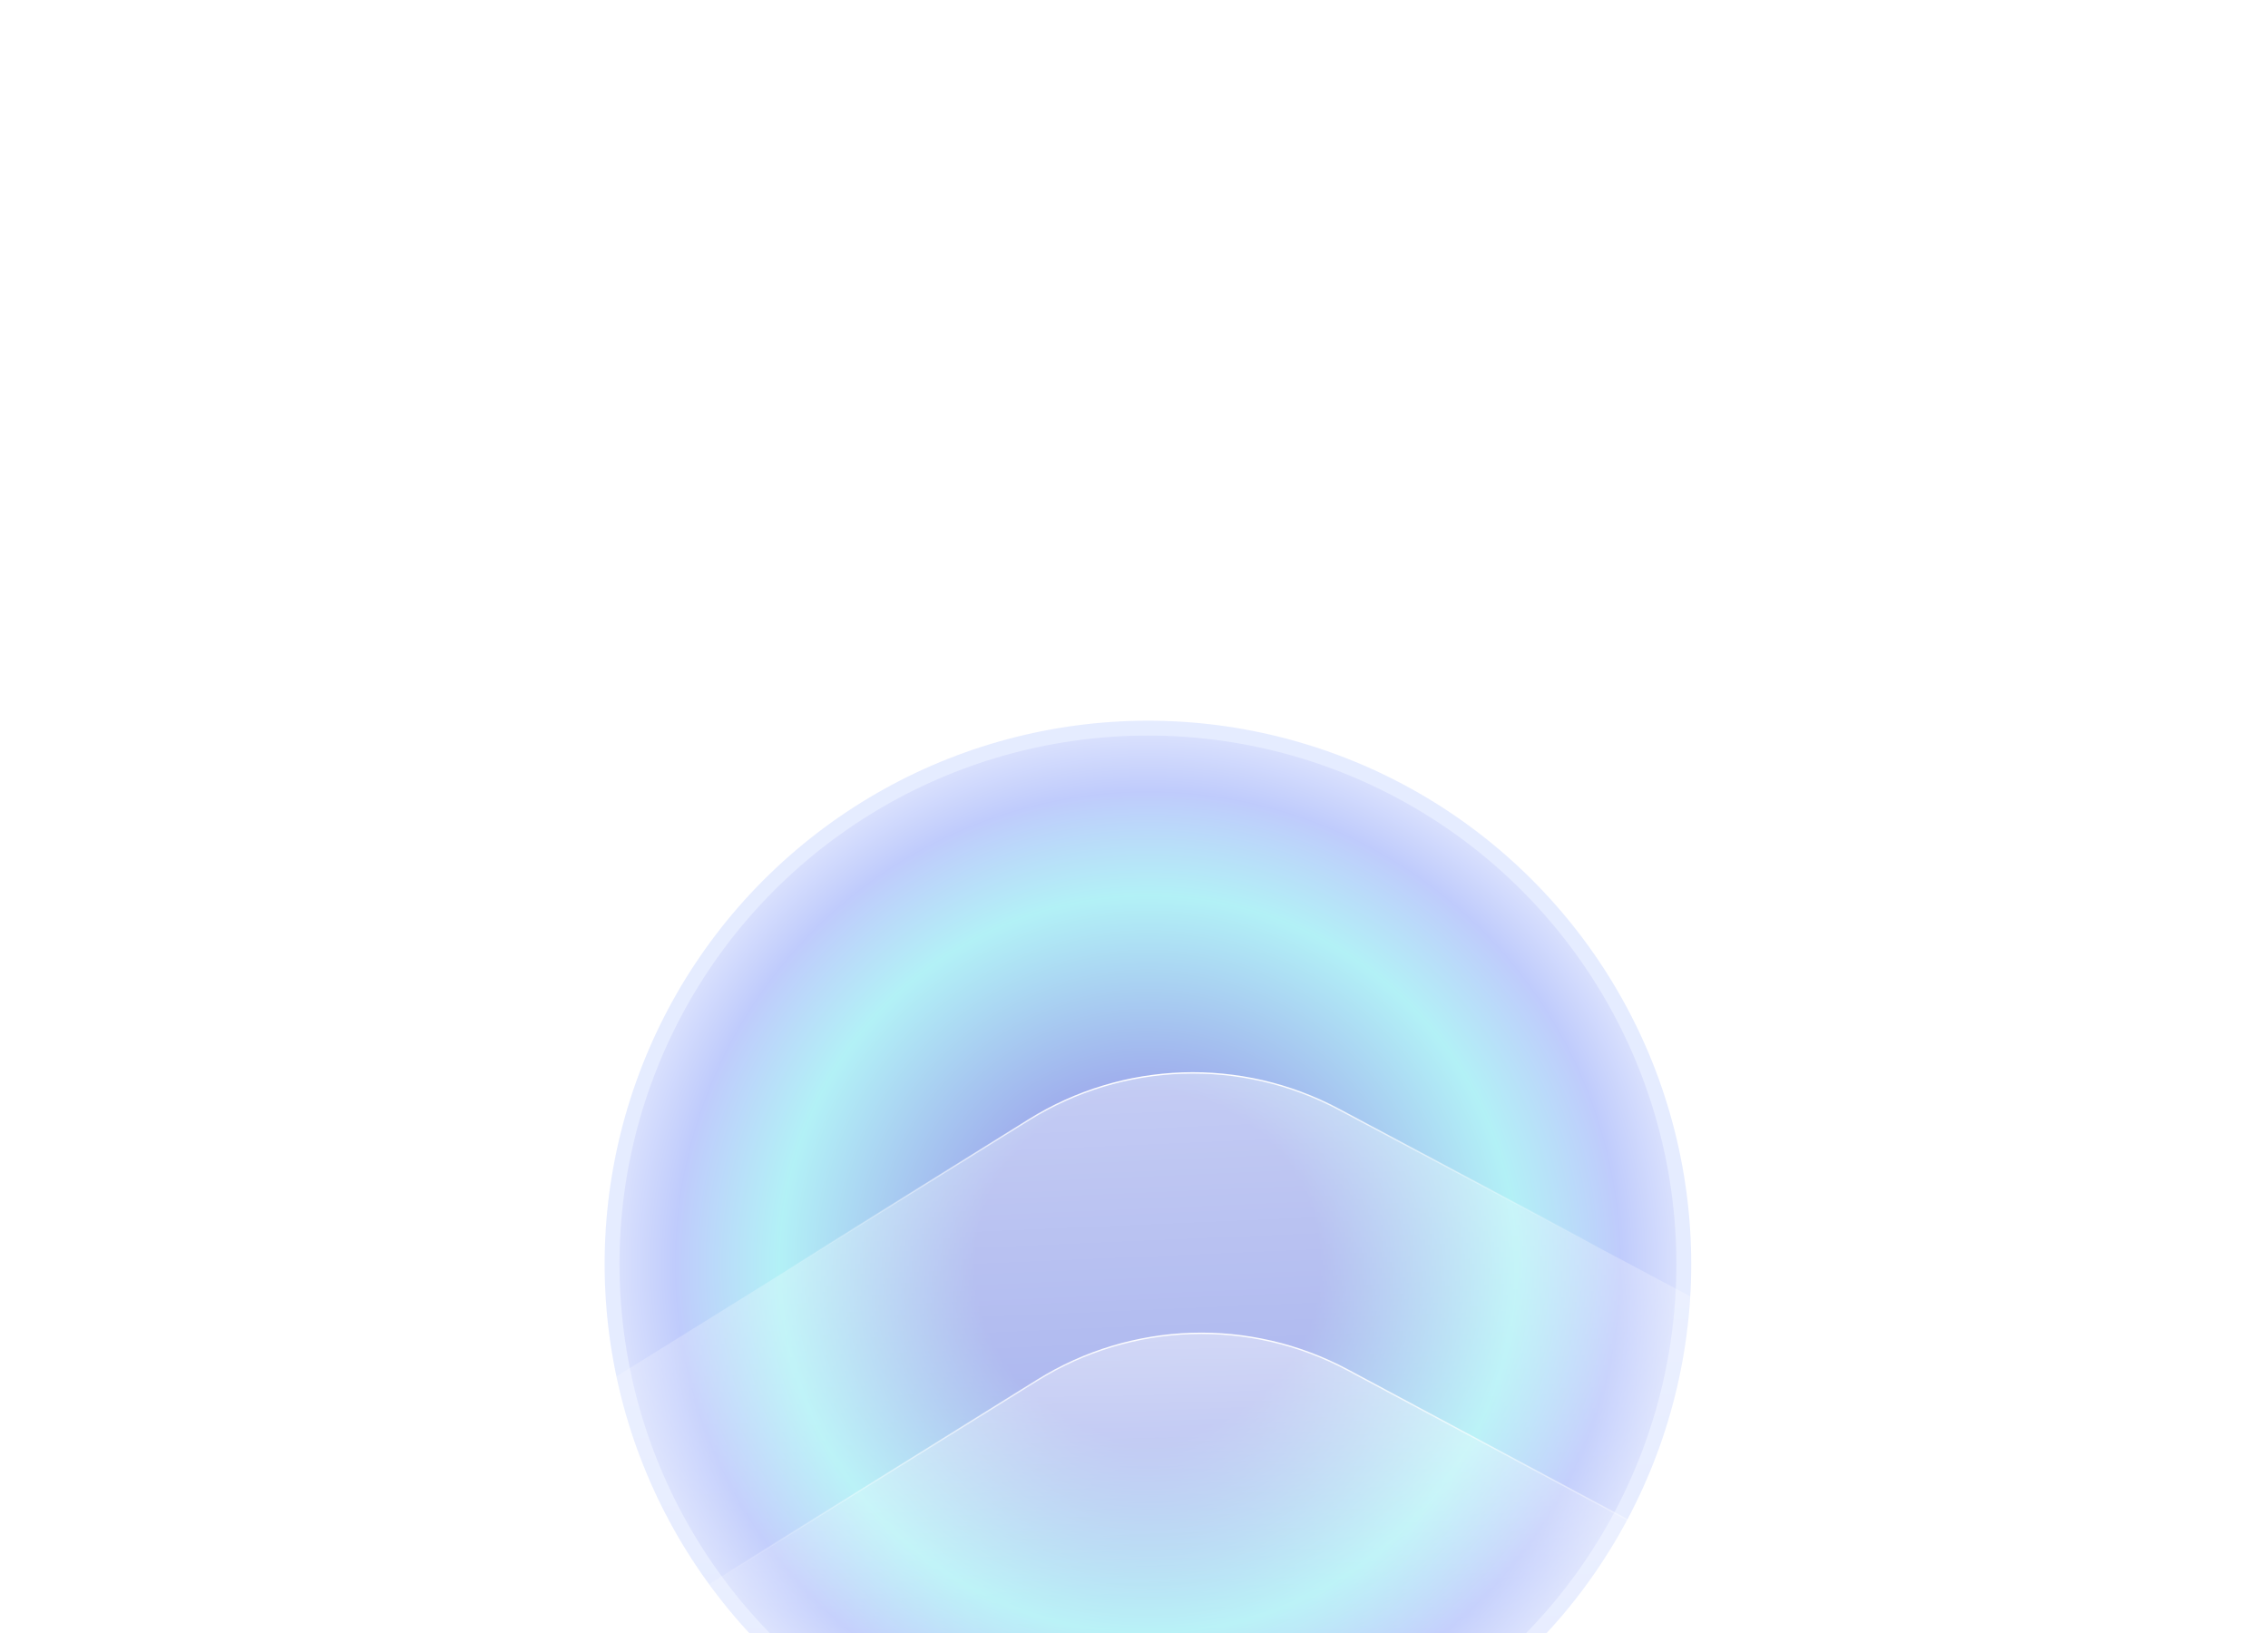 <svg width="1440" height="1037" viewBox="0 0 1440 1037" fill="none" xmlns="http://www.w3.org/2000/svg">
<g clip-path="url(#clip0_5_634)">
<g opacity="0.5" clip-path="url(#clip1_5_634)">
<g filter="url(#filter0_f_5_634)">
<ellipse cx="728.847" cy="802.523" rx="344.944" ry="344.944" transform="rotate(169.612 728.847 802.523)" fill="url(#paint0_linear_5_634)"/>
</g>
<g filter="url(#filter1_f_5_634)">
<circle cx="728.848" cy="802.523" r="335.518" transform="rotate(178.114 728.848 802.523)" fill="url(#paint1_angular_5_634)"/>
</g>
<g filter="url(#filter2_b_5_634)">
<path d="M1344.41 967.376L849.957 704.282C787.927 671.276 713.013 673.806 653.351 710.922L294.79 933.986L602.641 1428.84L1344.41 967.376Z" fill="url(#paint2_linear_5_634)"/>
<path d="M1344.41 967.376L849.957 704.282C787.927 671.276 713.013 673.806 653.351 710.922L294.79 933.986L602.641 1428.84L1344.41 967.376Z" stroke="url(#paint3_linear_5_634)" stroke-width="0.876"/>
</g>
<g filter="url(#filter3_b_5_634)">
<path d="M1202.69 1055.54L855.743 869.844C793.642 836.606 718.52 839.051 658.713 876.258L371.354 1055.03L603.551 1428.27L1202.69 1055.54Z" fill="url(#paint4_linear_5_634)"/>
<path d="M1202.69 1055.54L855.743 869.844C793.642 836.606 718.52 839.051 658.713 876.258L371.354 1055.03L603.551 1428.27L1202.69 1055.54Z" stroke="url(#paint5_linear_5_634)" stroke-width="0.876"/>
</g>
</g>
</g>
<defs>
<filter id="filter0_f_5_634" x="245.07" y="318.745" width="967.555" height="967.555" filterUnits="userSpaceOnUse" color-interpolation-filters="sRGB">
<feFlood flood-opacity="0" result="BackgroundImageFix"/>
<feBlend mode="normal" in="SourceGraphic" in2="BackgroundImageFix" result="shape"/>
<feGaussianBlur stdDeviation="69.387" result="effect1_foregroundBlur_5_634"/>
</filter>
<filter id="filter1_f_5_634" x="124.912" y="198.588" width="1207.87" height="1207.87" filterUnits="userSpaceOnUse" color-interpolation-filters="sRGB">
<feFlood flood-opacity="0" result="BackgroundImageFix"/>
<feBlend mode="normal" in="SourceGraphic" in2="BackgroundImageFix" result="shape"/>
<feGaussianBlur stdDeviation="134.207" result="effect1_foregroundBlur_5_634"/>
</filter>
<filter id="filter2_b_5_634" x="250.408" y="636.977" width="1138.65" height="836.241" filterUnits="userSpaceOnUse" color-interpolation-filters="sRGB">
<feFlood flood-opacity="0" result="BackgroundImageFix"/>
<feGaussianBlur in="BackgroundImageFix" stdDeviation="21.89"/>
<feComposite in2="SourceAlpha" operator="in" result="effect1_backgroundBlur_5_634"/>
<feBlend mode="normal" in="SourceGraphic" in2="effect1_backgroundBlur_5_634" result="shape"/>
</filter>
<filter id="filter3_b_5_634" x="326.972" y="802.313" width="920.368" height="670.337" filterUnits="userSpaceOnUse" color-interpolation-filters="sRGB">
<feFlood flood-opacity="0" result="BackgroundImageFix"/>
<feGaussianBlur in="BackgroundImageFix" stdDeviation="21.89"/>
<feComposite in2="SourceAlpha" operator="in" result="effect1_backgroundBlur_5_634"/>
<feBlend mode="normal" in="SourceGraphic" in2="effect1_backgroundBlur_5_634" result="shape"/>
</filter>
<linearGradient id="paint0_linear_5_634" x1="631.42" y1="1137.23" x2="672.754" y2="598.101" gradientUnits="userSpaceOnUse">
<stop stop-color="#CCD9FF"/>
<stop offset="1" stop-color="#CCD9FF"/>
</linearGradient>
<radialGradient id="paint1_angular_5_634" cx="0" cy="0" r="1" gradientUnits="userSpaceOnUse" gradientTransform="translate(728.848 802.523) rotate(128.754) scale(395.131)">
<stop offset="0.276" stop-color="#3E57DA"/>
<stop offset="0.589" stop-color="#66E3EE"/>
<stop offset="0.755" stop-color="#8098F9"/>
<stop offset="0.962" stop-color="#F4F7FF"/>
</radialGradient>
<linearGradient id="paint2_linear_5_634" x1="759.563" y1="676.207" x2="773.891" y2="1012.35" gradientUnits="userSpaceOnUse">
<stop stop-color="white" stop-opacity="0.4"/>
<stop offset="1" stop-color="white" stop-opacity="0.01"/>
</linearGradient>
<linearGradient id="paint3_linear_5_634" x1="750.288" y1="682.207" x2="754.232" y2="801.512" gradientUnits="userSpaceOnUse">
<stop stop-color="white"/>
<stop offset="1" stop-color="white" stop-opacity="0"/>
</linearGradient>
<linearGradient id="paint4_linear_5_634" x1="766.813" y1="852.769" x2="770.298" y2="1076.03" gradientUnits="userSpaceOnUse">
<stop stop-color="white" stop-opacity="0.4"/>
<stop offset="1" stop-color="white" stop-opacity="0.01"/>
</linearGradient>
<linearGradient id="paint5_linear_5_634" x1="781.39" y1="842.745" x2="777.928" y2="1014.28" gradientUnits="userSpaceOnUse">
<stop stop-color="white"/>
<stop offset="1" stop-color="white" stop-opacity="0"/>
</linearGradient>
<clipPath id="clip0_5_634">
<rect width="1440" height="1037" fill="white"/>
</clipPath>
<clipPath id="clip1_5_634">
<rect width="1240.38" height="1240.38" fill="white" transform="translate(927.453 -50) rotate(58.114)"/>
</clipPath>
</defs>
</svg>
